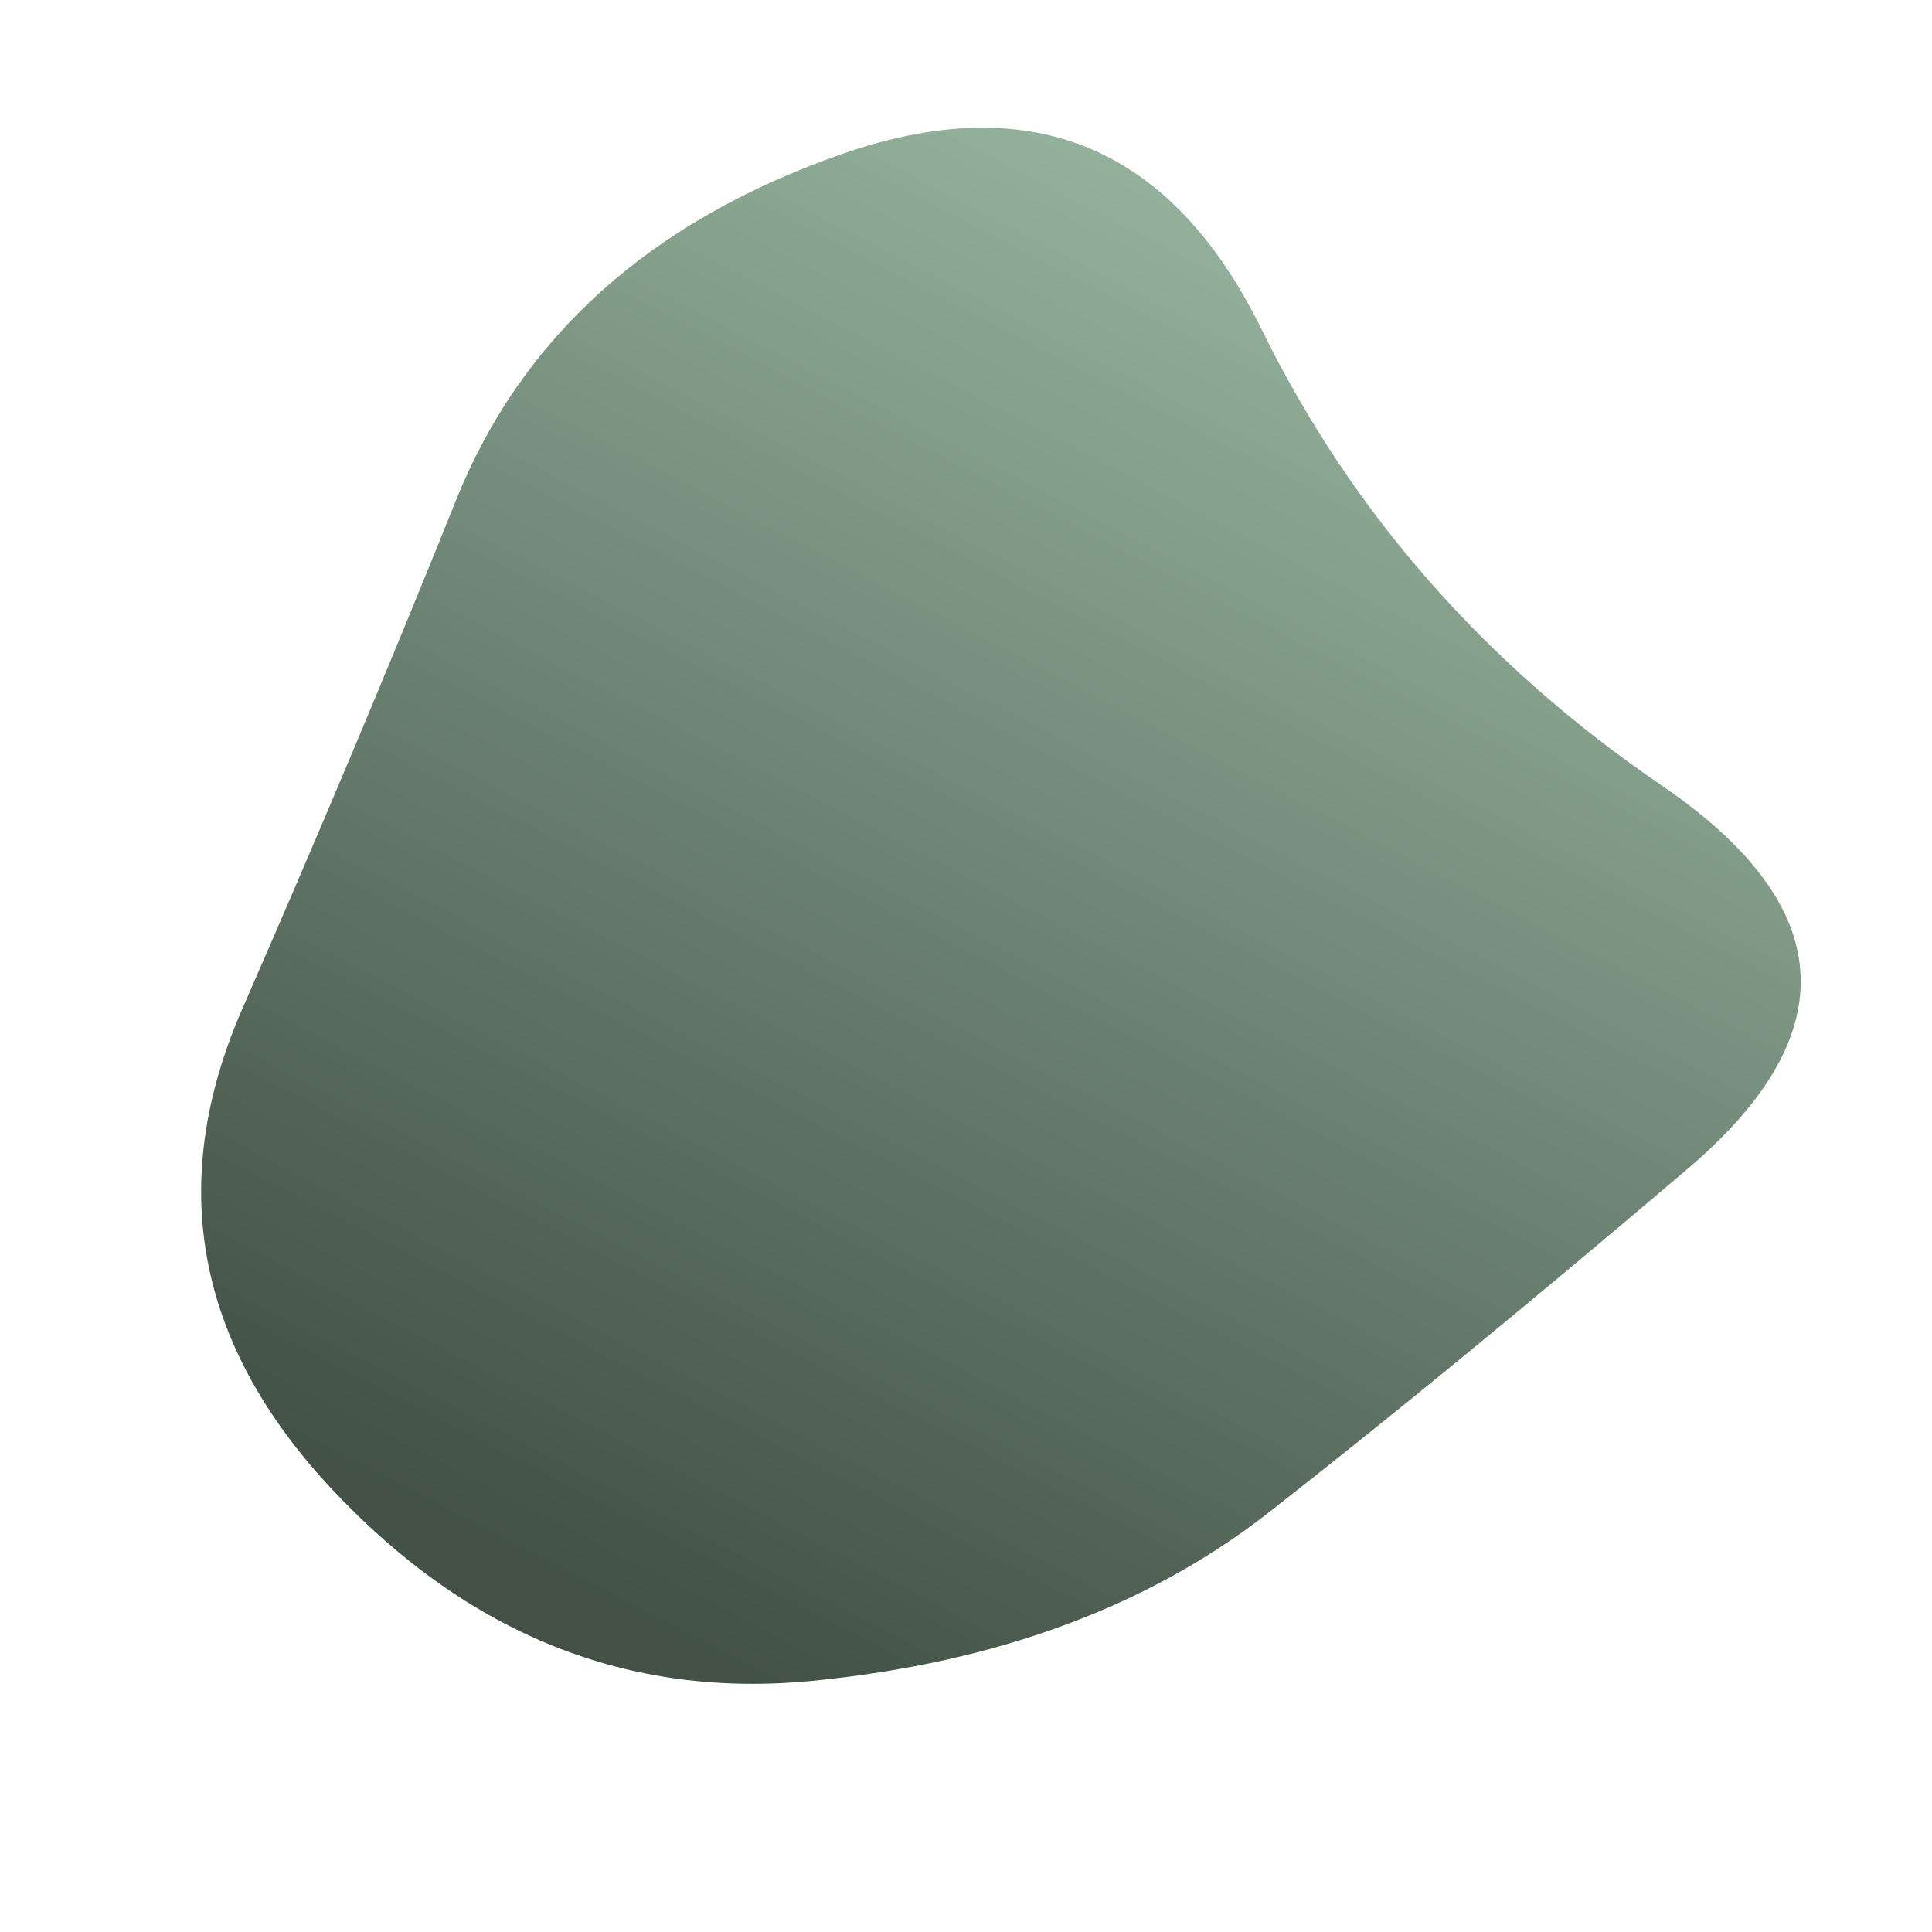 
  <svg
    width='1000'
    height='1000'
    viewBox='0 0 1000 1000'
    xmlns='http://www.w3.org/2000/svg'
  >
    <defs>
      
      
      <linearGradient id='linearGradientId' gradientTransform='rotate(-60 0.5 0.5)'>
      <stop offset='0%'  stop-color='#435146' />
			<stop offset='100%'  stop-color='#9bbba3' />
    </linearGradient>
      
      
      
      
      <clipPath id='shape'>
        <path fill='currentColor' d='M873.5,605Q750,710,656.5,783Q563,856,420.5,870Q278,884,172,771Q66,658,125.5,522Q185,386,236,259Q287,132,435,80Q583,28,653,170.5Q723,313,860,406.5Q997,500,873.5,605Z'></path>
      </clipPath>
    </defs>
  
    

    <g  clip-path='url(#shape)'>
      <path fill='url(#linearGradientId)' d='M873.5,605Q750,710,656.5,783Q563,856,420.5,870Q278,884,172,771Q66,658,125.5,522Q185,386,236,259Q287,132,435,80Q583,28,653,170.5Q723,313,860,406.5Q997,500,873.5,605Z' />
    </g>

    
  
  </svg>